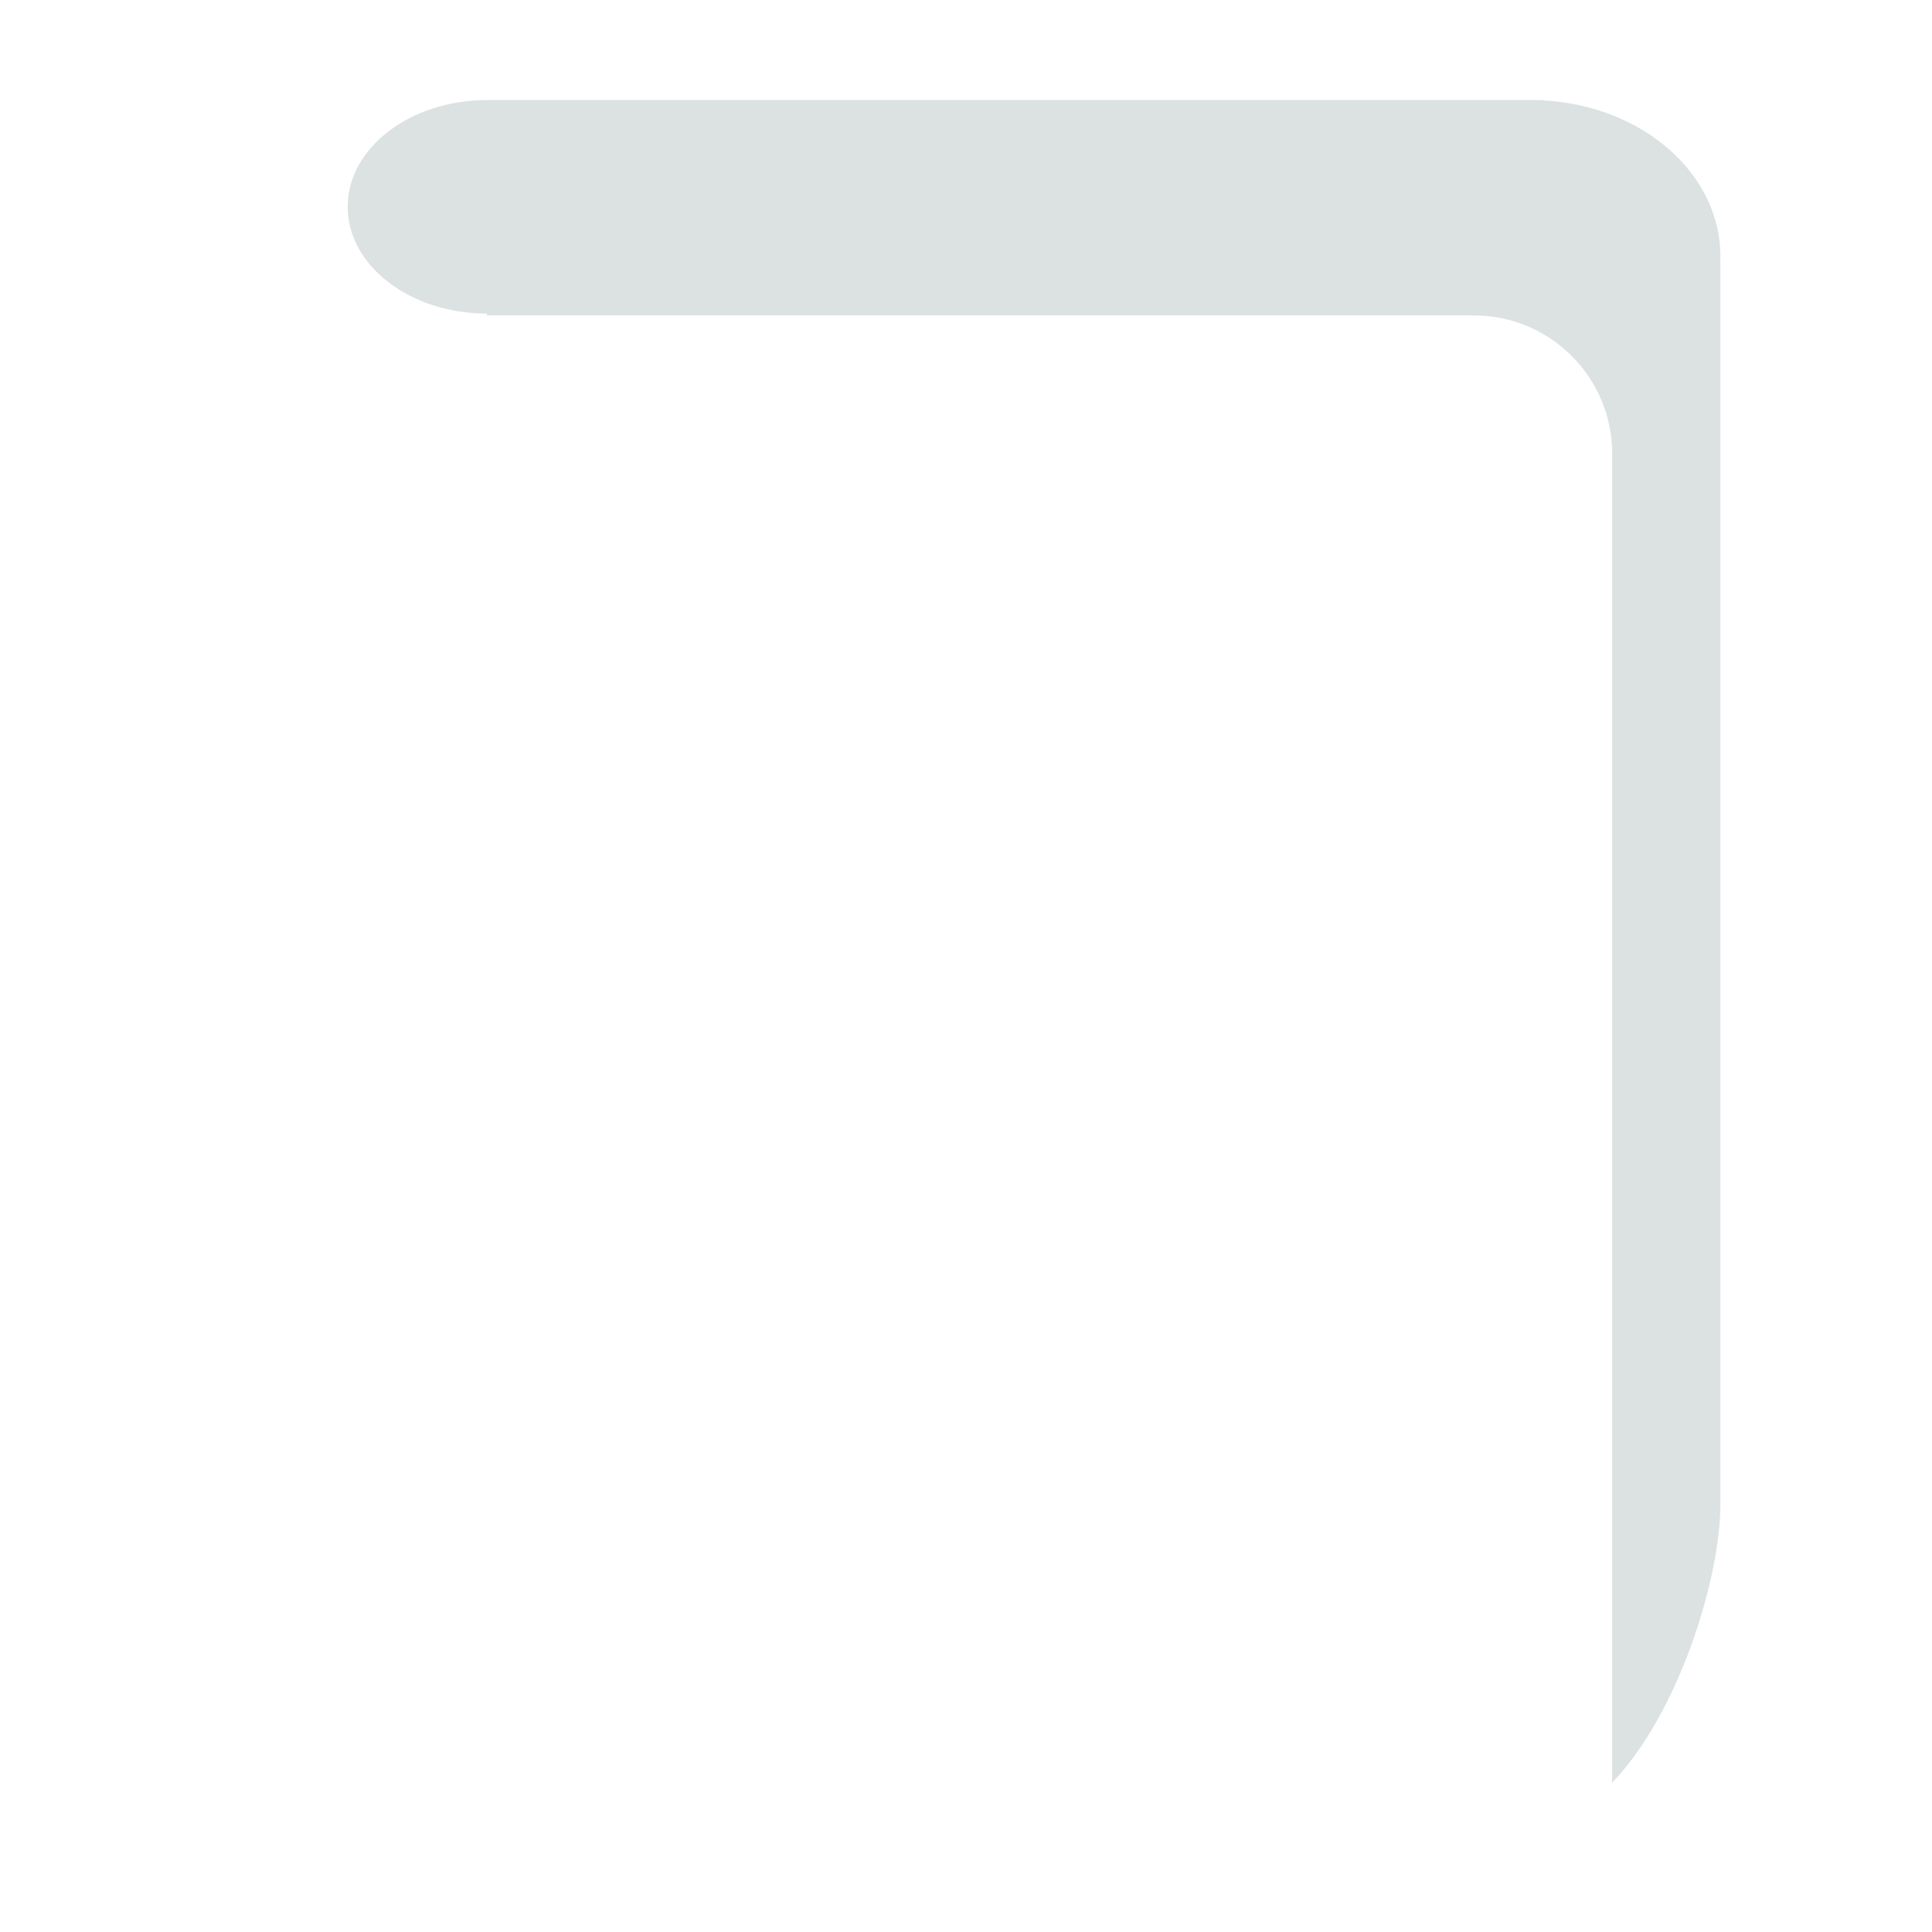<?xml version="1.0" encoding="iso-8859-1"?>
<!-- Generator: Adobe Illustrator 18.1.1, SVG Export Plug-In . SVG Version: 6.00 Build 0)  -->
<!DOCTYPE svg PUBLIC "-//W3C//DTD SVG 1.1//EN" "http://www.w3.org/Graphics/SVG/1.1/DTD/svg11.dtd">
<svg version="1.1" xmlns="http://www.w3.org/2000/svg" xmlns:xlink="http://www.w3.org/1999/xlink" x="0px" y="0px"
	 viewBox="0 0 512 512" enable-background="new 0 0 512 512" xml:space="preserve">
<g id="Layer_7">
	<path fill="#DCE2E2" d="M455.931,67.945c0-21.992-20.75-39.972-46.96-41.336v-0.093H129.088c-20.407,0-36.95,12.668-36.95,28.294
		s16.543,28.294,36.95,28.294v0.485H331.89h58.688c20.252,0,36.669,16.417,36.669,36.669v350.071c0,0.717-0.026,1.427-0.067,2.134
		c17.323-17.841,28.75-53.588,28.75-74.043V69.915h-0.06C455.908,69.262,455.931,68.606,455.931,67.945z"/>
</g>
<g id="Layer_1">
</g>
</svg>
